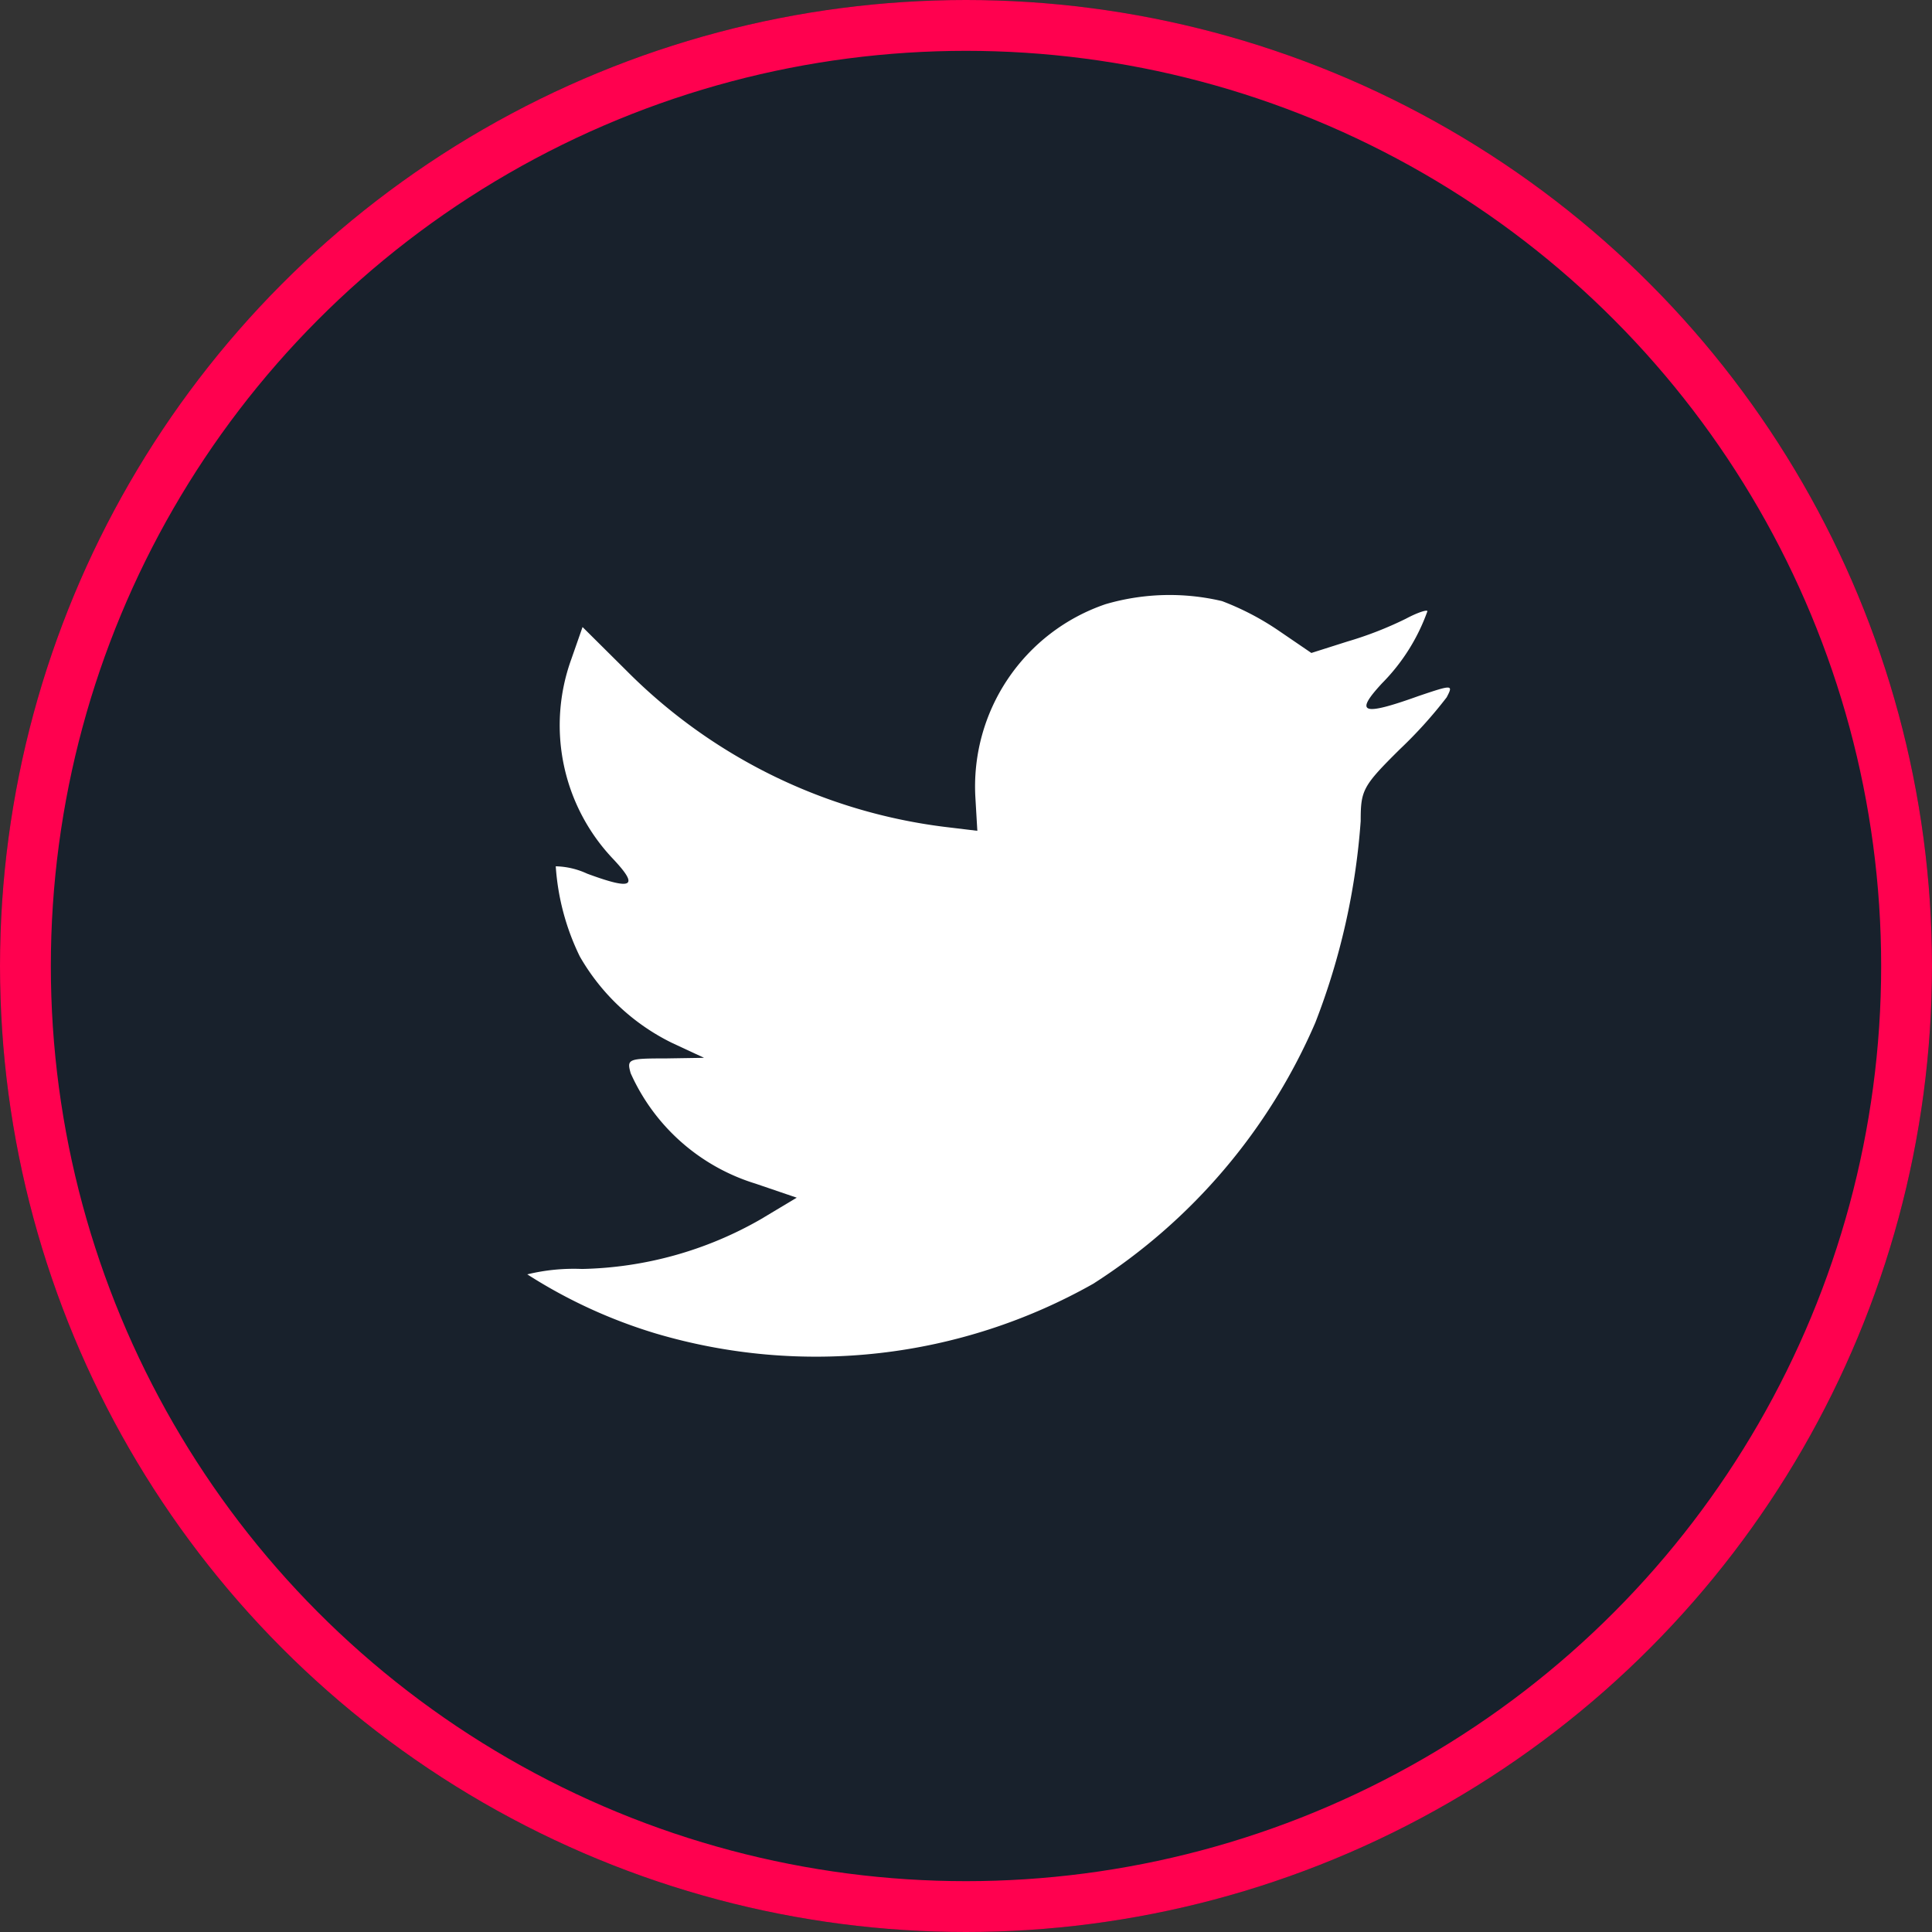 <svg xmlns="http://www.w3.org/2000/svg" width="38" height="38" viewBox="0 0 38 38">
  <rect x="0" y="0" width="38" height="38" fill="#333333" stroke="none"/>
  <g id="Group_8929" data-name="Group 8929" transform="translate(-0.334 0.367)">
    <g id="Ellipse_251" data-name="Ellipse 251" transform="translate(0.334 -0.367)" fill="#18212c" stroke="#ff014f" stroke-width="1">
      <circle cx="19" cy="19" r="19" stroke="none"/>
      <circle cx="19" cy="19" r="18.5" fill="none"/>
    </g>
    <path id="Op_component_2" data-name="Op component 2" d="M2308.568,216.891a3.787,3.787,0,0,0-2.558,3.809l.038.648-.656-.079a10.68,10.68,0,0,1-6.243-3.069l-.866-.86-.222.635a3.817,3.817,0,0,0,.813,3.916c.525.555.406.635-.5.3a1.549,1.549,0,0,0-.618-.145,4.749,4.749,0,0,0,.473,1.773,4.241,4.241,0,0,0,1.8,1.694l.644.3-.761.012c-.734,0-.761.013-.682.292a3.964,3.964,0,0,0,2.453,2.17l.813.277-.708.424a7.354,7.354,0,0,1-3.516.978,3.866,3.866,0,0,0-1.076.106,10.059,10.059,0,0,0,2.531,1.164,11.091,11.091,0,0,0,8.6-.979,11.488,11.488,0,0,0,4.368-5.134,13.615,13.615,0,0,0,.893-3.967c0-.609.039-.688.773-1.415a8.781,8.781,0,0,0,.918-1.018c.132-.252.117-.252-.55-.027-1.114.4-1.271.344-.72-.251a3.849,3.849,0,0,0,.891-1.415c0-.039-.2.027-.42.145a7.156,7.156,0,0,1-1.154.45l-.708.225-.642-.438a5.336,5.336,0,0,0-1.115-.582A4.486,4.486,0,0,0,2308.568,216.891Z" transform="translate(-2286.491 -205.374)" fill="#fff"/>
  </g>
</svg>
